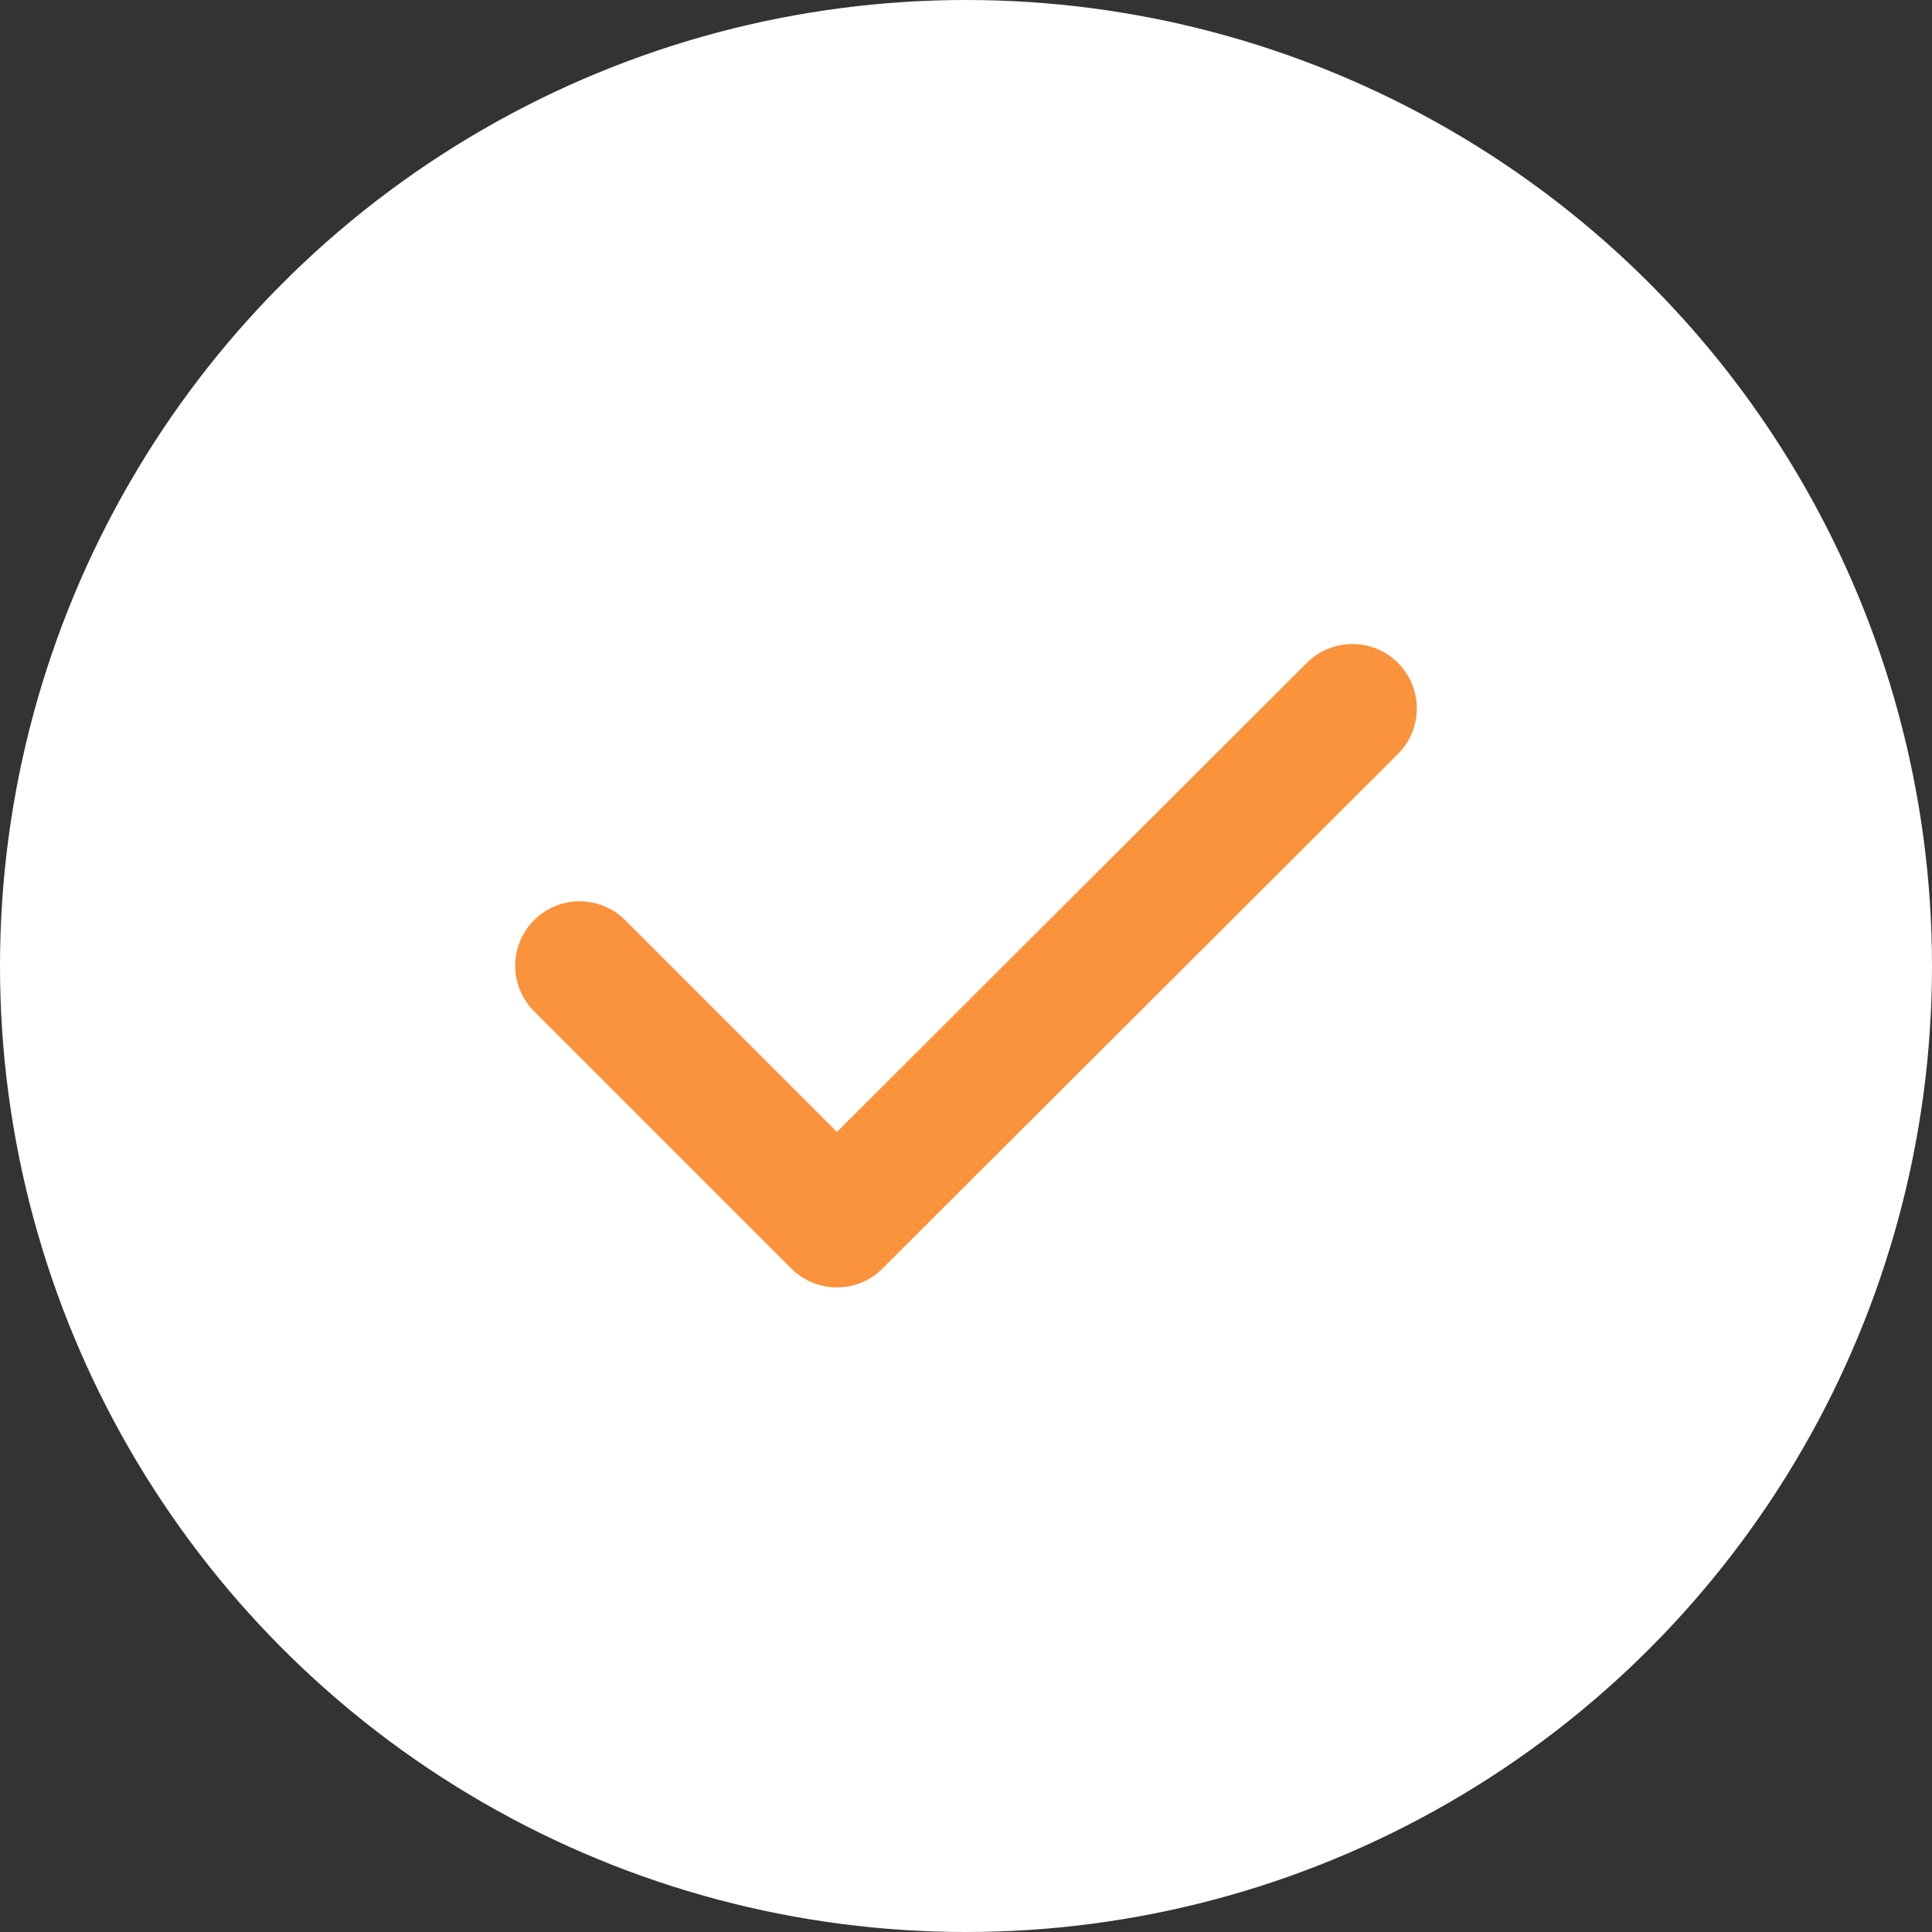 <svg width="30" height="30" viewBox="0 0 30 30" fill="none" xmlns="http://www.w3.org/2000/svg">
<rect x="0" y="0" width="30" height="30" fill="#333333" stroke="none"/>
<circle cx="15" cy="15" r="15" fill="white"/>
<path d="M9 14.995L12.995 18.991L21 11" stroke="#FB923C" stroke-width="2" stroke-linecap="round" stroke-linejoin="round"/>
</svg>
